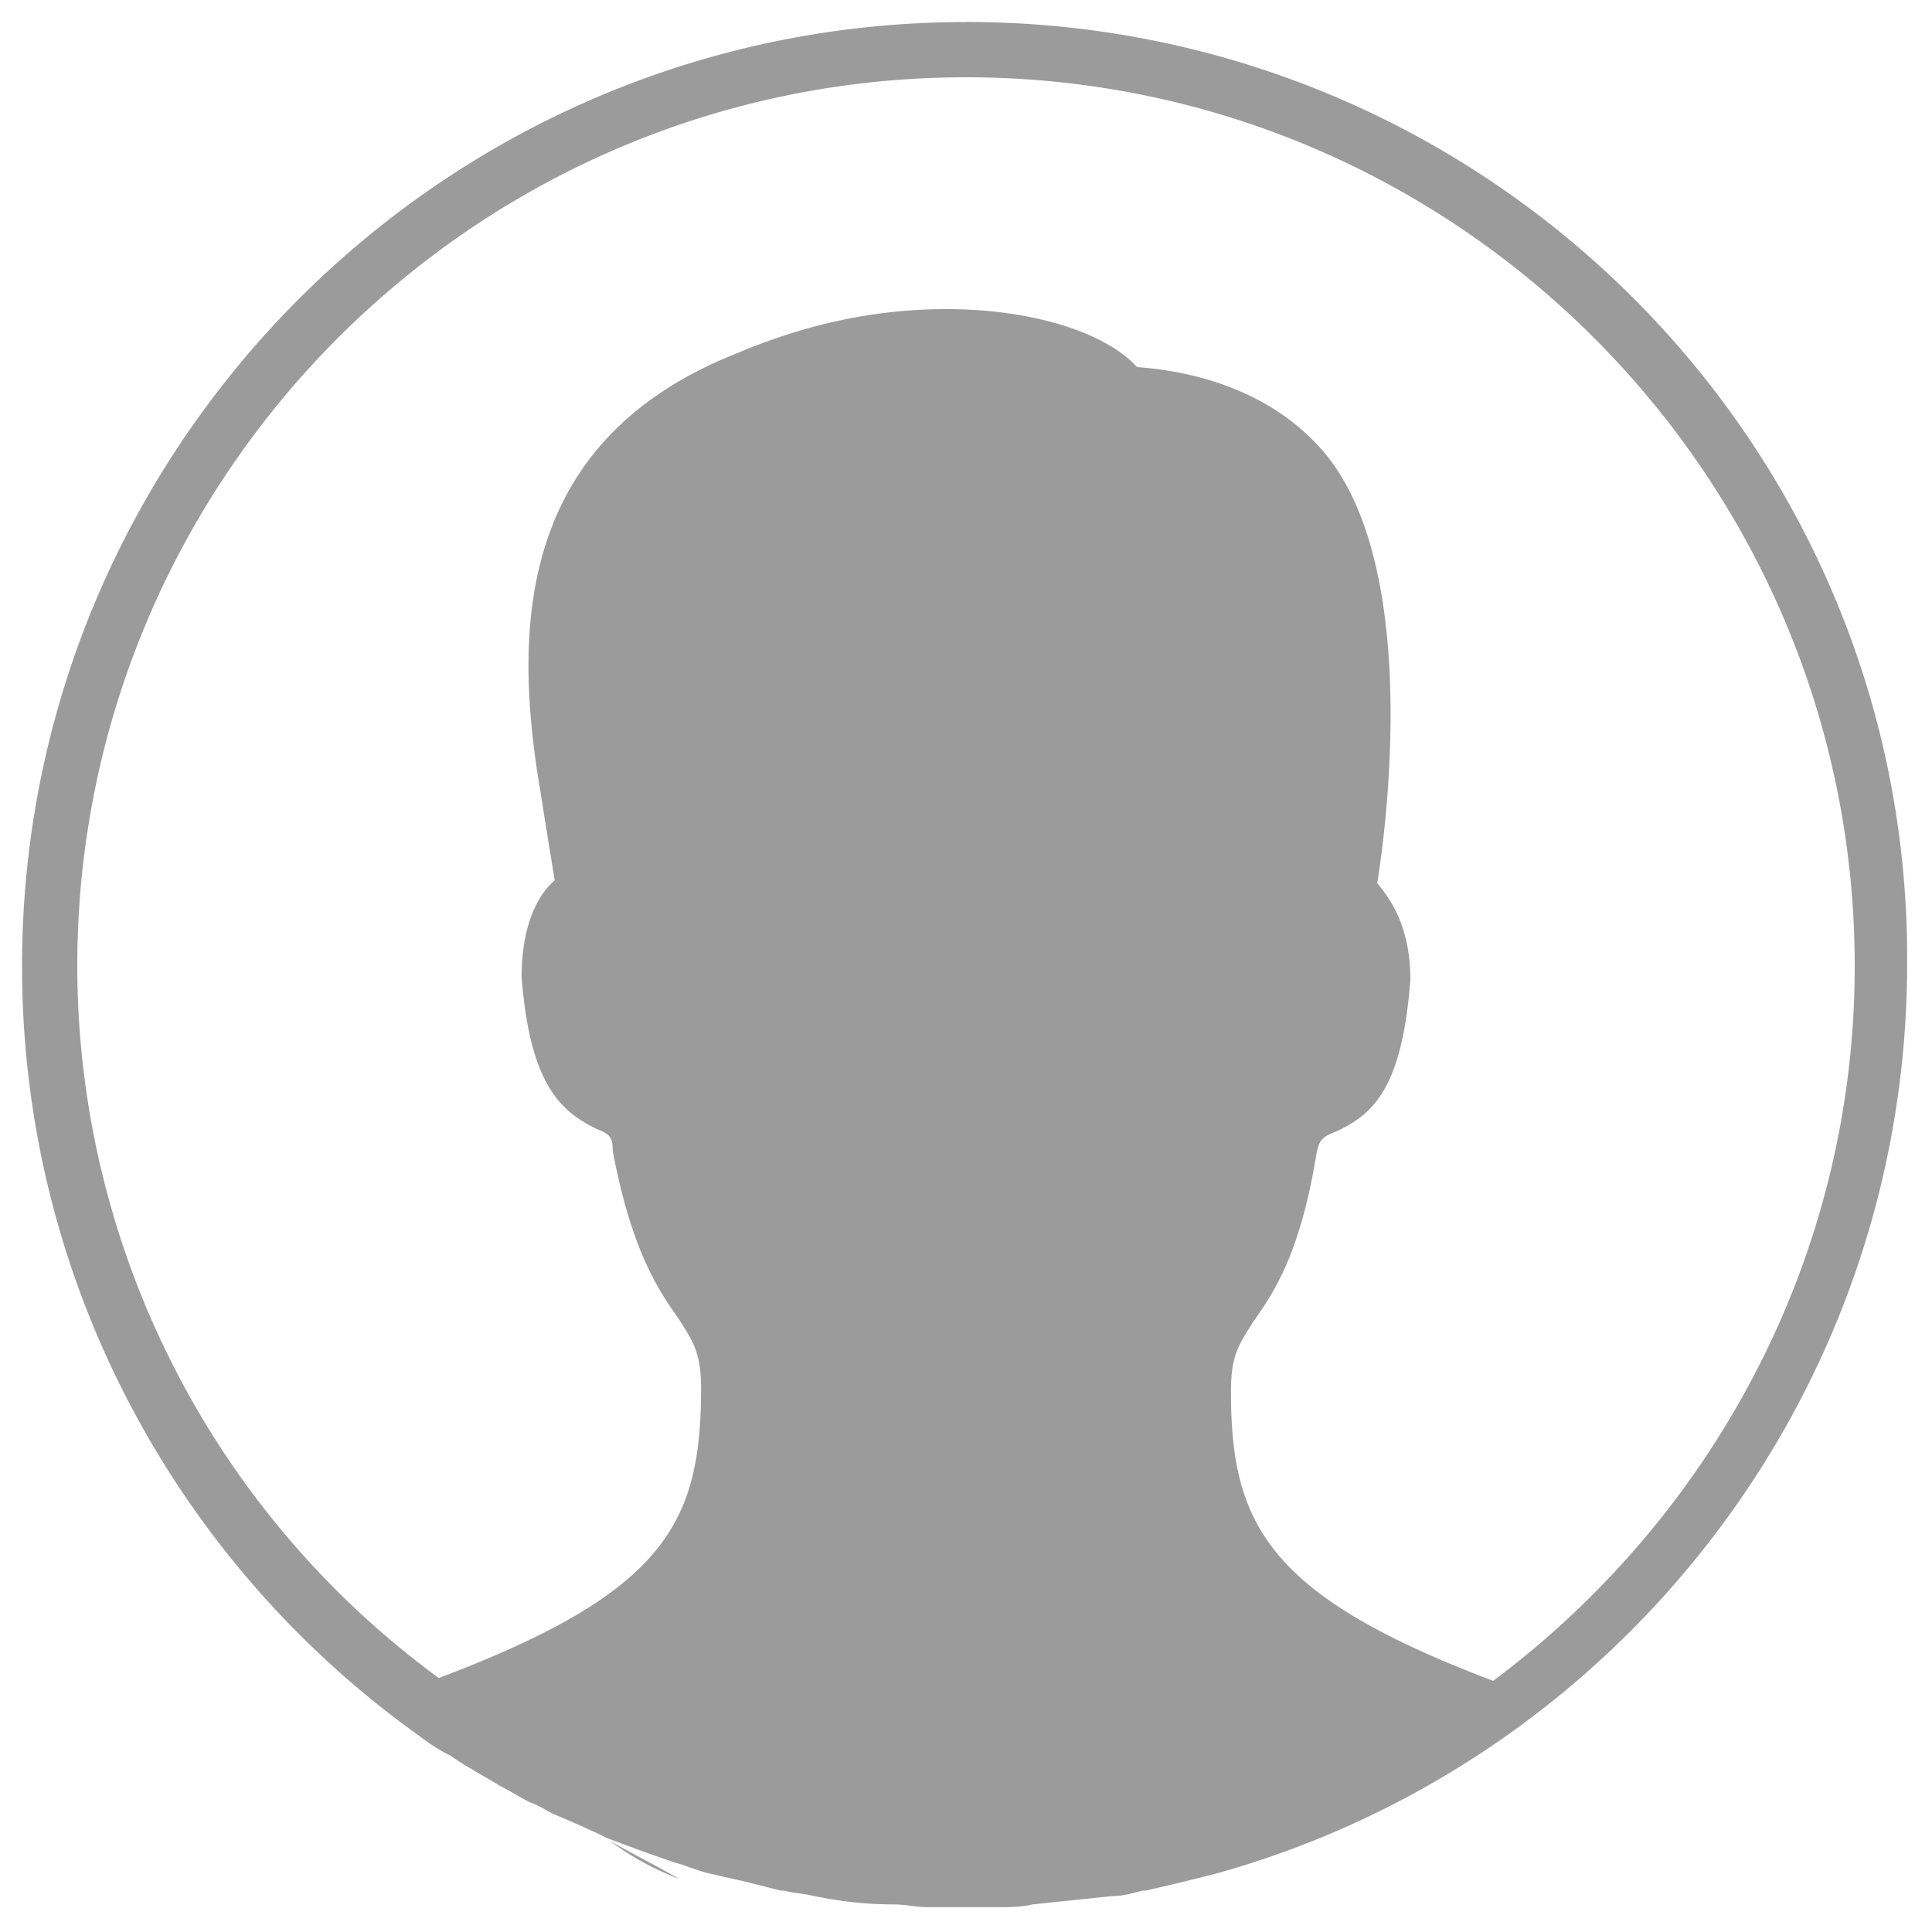 <svg xmlns="http://www.w3.org/2000/svg" width="22" height="22" viewBox="0 0 22 22">
    <g fill="#9B9B9B" fill-rule="nonzero">
        <path d="M7.731 21.393c-.251-.143-.534-.287-.785-.43a3.2 3.2 0 0 0 .785.43zM11 .251C5.06.251.251 5.091.251 11c0 3.614 1.792 6.82 4.526 8.769.126.094.22.157.346.22.094.062.188.125.251.157.095.063.22.125.315.188.125.063.22.126.345.189.095.031.189.094.252.126.22.094.44.188.628.282.252.095.503.189.786.283.126.032.251.095.409.126.125.031.282.063.408.094l.377.095h.032c.125.031.22.031.345.062.315.063.598.095.912.095.126 0 .251.031.377.031h.817c.126 0 .252 0 .377-.031l.912-.095c.125 0 .22-.031.345-.062h.032c.283-.063.534-.126.786-.189 4.557-1.257 7.888-5.437 7.888-10.371C21.75 5.06 16.94.25 11 .25zm6.003 18.889c-2.577-.974-2.986-1.791-2.986-3.3 0-.409.094-.534.252-.786.22-.314.534-.754.722-1.917.032-.157.063-.188.22-.251.409-.189.755-.472.849-1.729 0-.597-.22-.911-.377-1.1.126-.786.471-3.677-.629-4.934-.691-.786-1.697-.912-2.105-.943-.378-.409-1.226-.66-2.169-.66-.786 0-1.571.157-2.389.503C5.846 5.029 5.846 7.229 6.16 9.05c.063.409.126.786.157.975-.188.157-.377.503-.377 1.1.094 1.257.471 1.54.849 1.728.157.063.188.095.188.252.22 1.163.534 1.603.754 1.917.158.251.252.377.252.786 0 1.54-.409 2.325-2.986 3.3A10.057 10.057 0 0 1 .88 11C.88 5.437 5.406.88 11 .88 16.594.88 21.12 5.437 21.12 11c0 3.331-1.634 6.286-4.117 8.14z"/>
    </g>
</svg>
